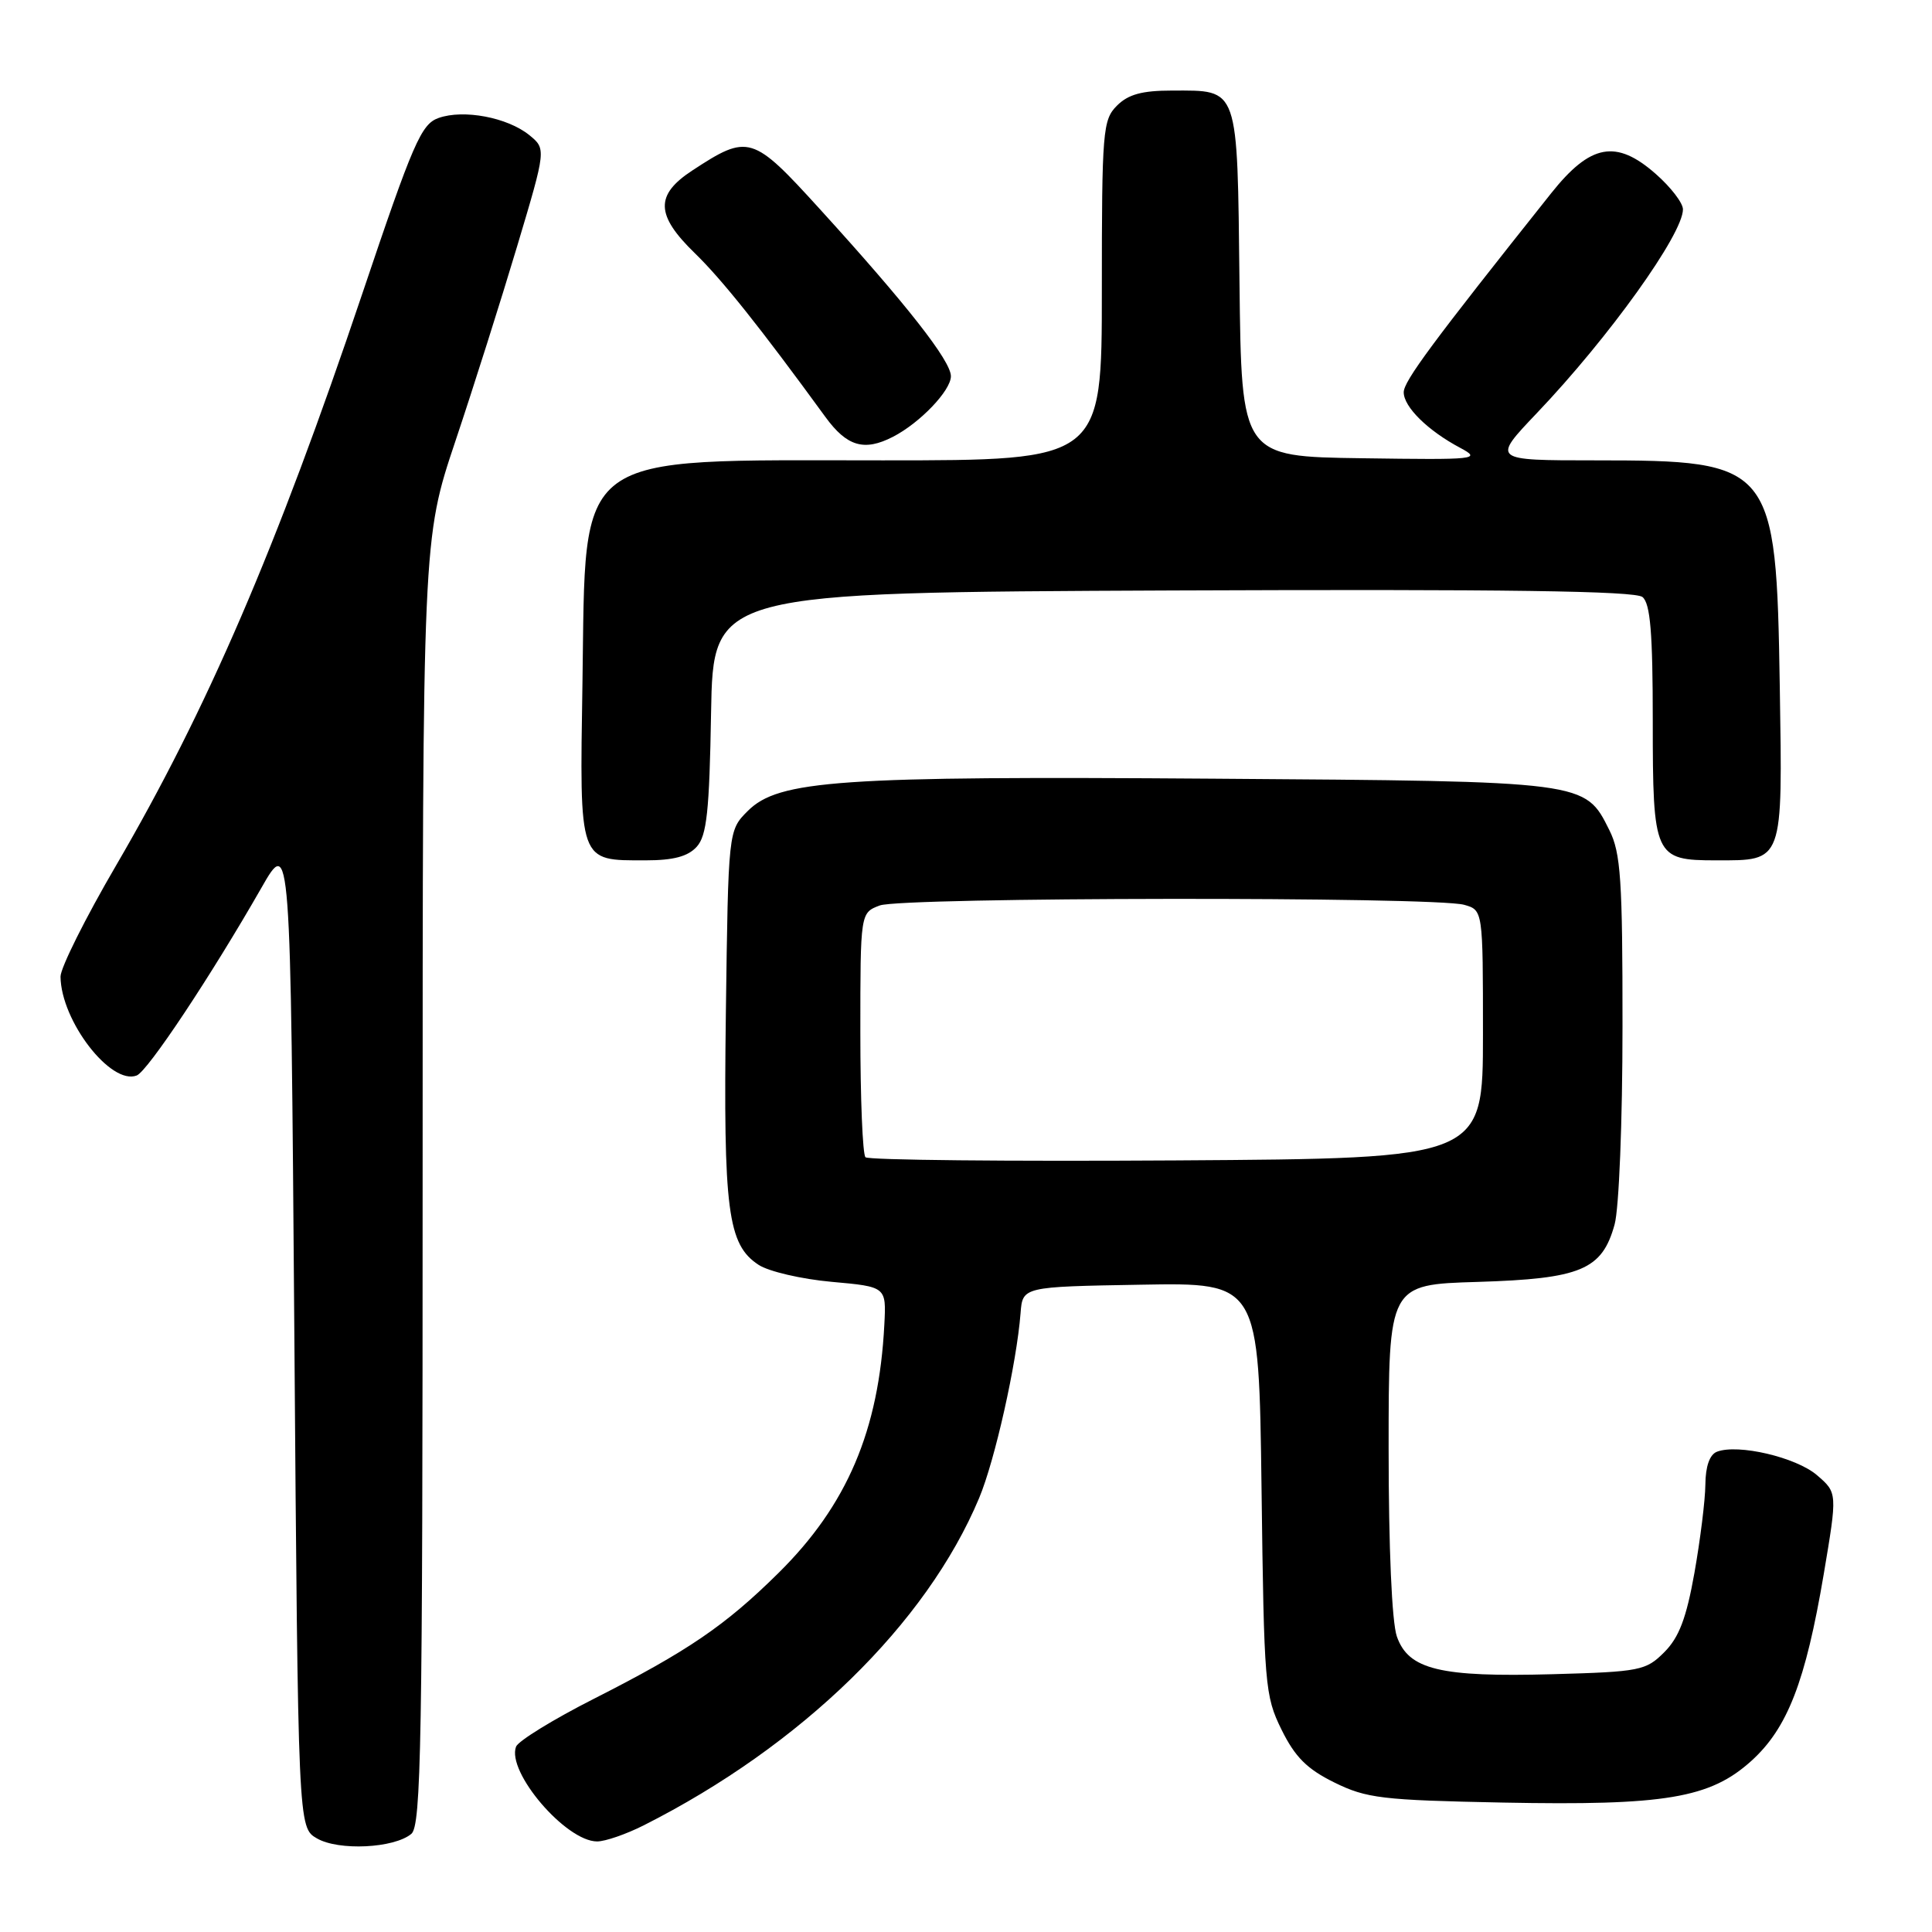 <?xml version="1.0" encoding="UTF-8" standalone="no"?>
<!DOCTYPE svg PUBLIC "-//W3C//DTD SVG 1.1//EN" "http://www.w3.org/Graphics/SVG/1.1/DTD/svg11.dtd" >
<svg xmlns="http://www.w3.org/2000/svg" xmlns:xlink="http://www.w3.org/1999/xlink" version="1.1" viewBox="0 0 256 256">
 <g >
 <path fill="currentColor"
d=" M 54.50 243.00 C 55.81 241.91 56.00 231.09 56.00 156.59 C 56.00 71.42 56.00 71.42 60.34 58.46 C 62.73 51.33 66.41 39.70 68.53 32.61 C 72.38 19.73 72.38 19.73 70.12 17.89 C 67.23 15.56 61.44 14.46 58.12 15.63 C 55.81 16.44 54.75 18.88 47.97 39.02 C 36.63 72.67 27.45 93.99 15.38 114.68 C 11.32 121.63 8.01 128.26 8.02 129.41 C 8.08 135.27 14.68 143.83 18.11 142.51 C 19.57 141.95 27.96 129.31 34.61 117.69 C 38.50 110.87 38.50 110.87 39.00 176.52 C 39.50 242.16 39.50 242.16 42.00 243.60 C 44.87 245.26 52.20 244.91 54.50 243.00 Z  M 85.29 241.87 C 106.19 231.32 122.76 215.16 129.74 198.50 C 131.83 193.52 134.71 180.66 135.23 174.00 C 135.50 170.50 135.50 170.50 151.16 170.23 C 166.81 169.95 166.81 169.95 167.16 197.23 C 167.49 223.34 167.60 224.70 169.81 229.19 C 171.60 232.82 173.18 234.40 176.81 236.19 C 181.07 238.29 183.13 238.53 199.13 238.85 C 220.65 239.27 226.59 238.27 232.06 233.33 C 236.85 229.00 239.24 222.84 241.65 208.61 C 243.47 197.80 243.47 197.80 240.76 195.47 C 238.01 193.10 230.29 191.29 227.51 192.36 C 226.54 192.73 225.99 194.29 225.97 196.72 C 225.95 198.80 225.29 204.07 224.52 208.42 C 223.45 214.42 222.48 216.97 220.53 218.92 C 218.10 221.36 217.32 221.52 205.75 221.84 C 190.81 222.25 186.63 221.24 185.09 216.84 C 184.43 214.94 184.00 205.11 184.00 191.96 C 184.00 170.21 184.00 170.21 195.79 169.86 C 209.47 169.44 212.28 168.27 213.94 162.26 C 214.53 160.16 214.99 148.55 214.99 136.00 C 215.00 116.57 214.76 113.02 213.25 110.00 C 210.00 103.49 210.32 103.53 160.89 103.18 C 111.15 102.82 103.17 103.37 99.08 107.46 C 96.50 110.04 96.50 110.04 96.18 134.27 C 95.84 160.45 96.42 164.92 100.52 167.60 C 101.86 168.48 106.21 169.49 110.20 169.85 C 117.44 170.50 117.44 170.50 117.18 175.50 C 116.46 189.55 112.24 199.46 103.14 208.44 C 96.10 215.40 91.16 218.77 78.71 225.09 C 73.32 227.82 68.68 230.68 68.38 231.44 C 67.10 234.78 74.98 244.00 79.12 244.00 C 80.20 244.00 82.97 243.04 85.29 241.87 Z  M 92.32 112.20 C 93.65 110.73 94.00 107.51 94.22 94.45 C 94.50 78.50 94.50 78.50 155.39 78.24 C 199.53 78.06 216.65 78.30 217.64 79.11 C 218.68 79.98 219.00 83.86 219.00 95.55 C 219.00 113.52 219.22 114.00 227.38 114.00 C 236.37 114.00 236.20 114.47 235.83 90.96 C 235.36 61.52 234.94 61.00 211.37 61.00 C 197.68 61.00 197.68 61.00 203.63 54.75 C 213.19 44.72 223.00 31.03 223.00 27.74 C 223.00 26.89 221.38 24.79 219.40 23.05 C 214.15 18.43 210.75 19.06 205.55 25.59 C 189.76 45.43 186.00 50.51 186.00 51.98 C 186.00 53.92 189.20 57.07 193.50 59.35 C 196.34 60.87 195.67 60.94 180.50 60.72 C 164.50 60.50 164.50 60.50 164.24 37.50 C 163.94 11.21 164.22 12.00 155.31 12.00 C 151.33 12.00 149.50 12.50 148.00 14.00 C 146.12 15.88 146.00 17.33 146.00 38.50 C 146.00 61.00 146.00 61.00 116.97 61.00 C 75.49 61.00 77.65 59.40 77.18 90.41 C 76.80 114.51 76.62 114.00 85.54 114.00 C 89.23 114.00 91.15 113.49 92.32 112.20 Z  M 118.32 57.88 C 121.90 56.04 126.00 51.75 126.00 49.85 C 126.00 47.82 120.16 40.37 108.62 27.69 C 99.71 17.89 99.17 17.72 91.75 22.58 C 86.78 25.83 86.86 28.49 92.07 33.55 C 95.68 37.06 100.70 43.35 109.37 55.25 C 112.22 59.16 114.51 59.84 118.32 57.88 Z  M 114.68 153.34 C 114.30 152.97 114.00 145.53 114.00 136.81 C 114.00 120.95 114.00 120.95 116.57 119.98 C 119.48 118.87 190.05 118.79 194.00 119.89 C 196.50 120.59 196.50 120.59 196.50 137.05 C 196.50 153.50 196.50 153.50 155.93 153.76 C 133.61 153.90 115.05 153.72 114.68 153.34 Z "/>
</g>
</svg>